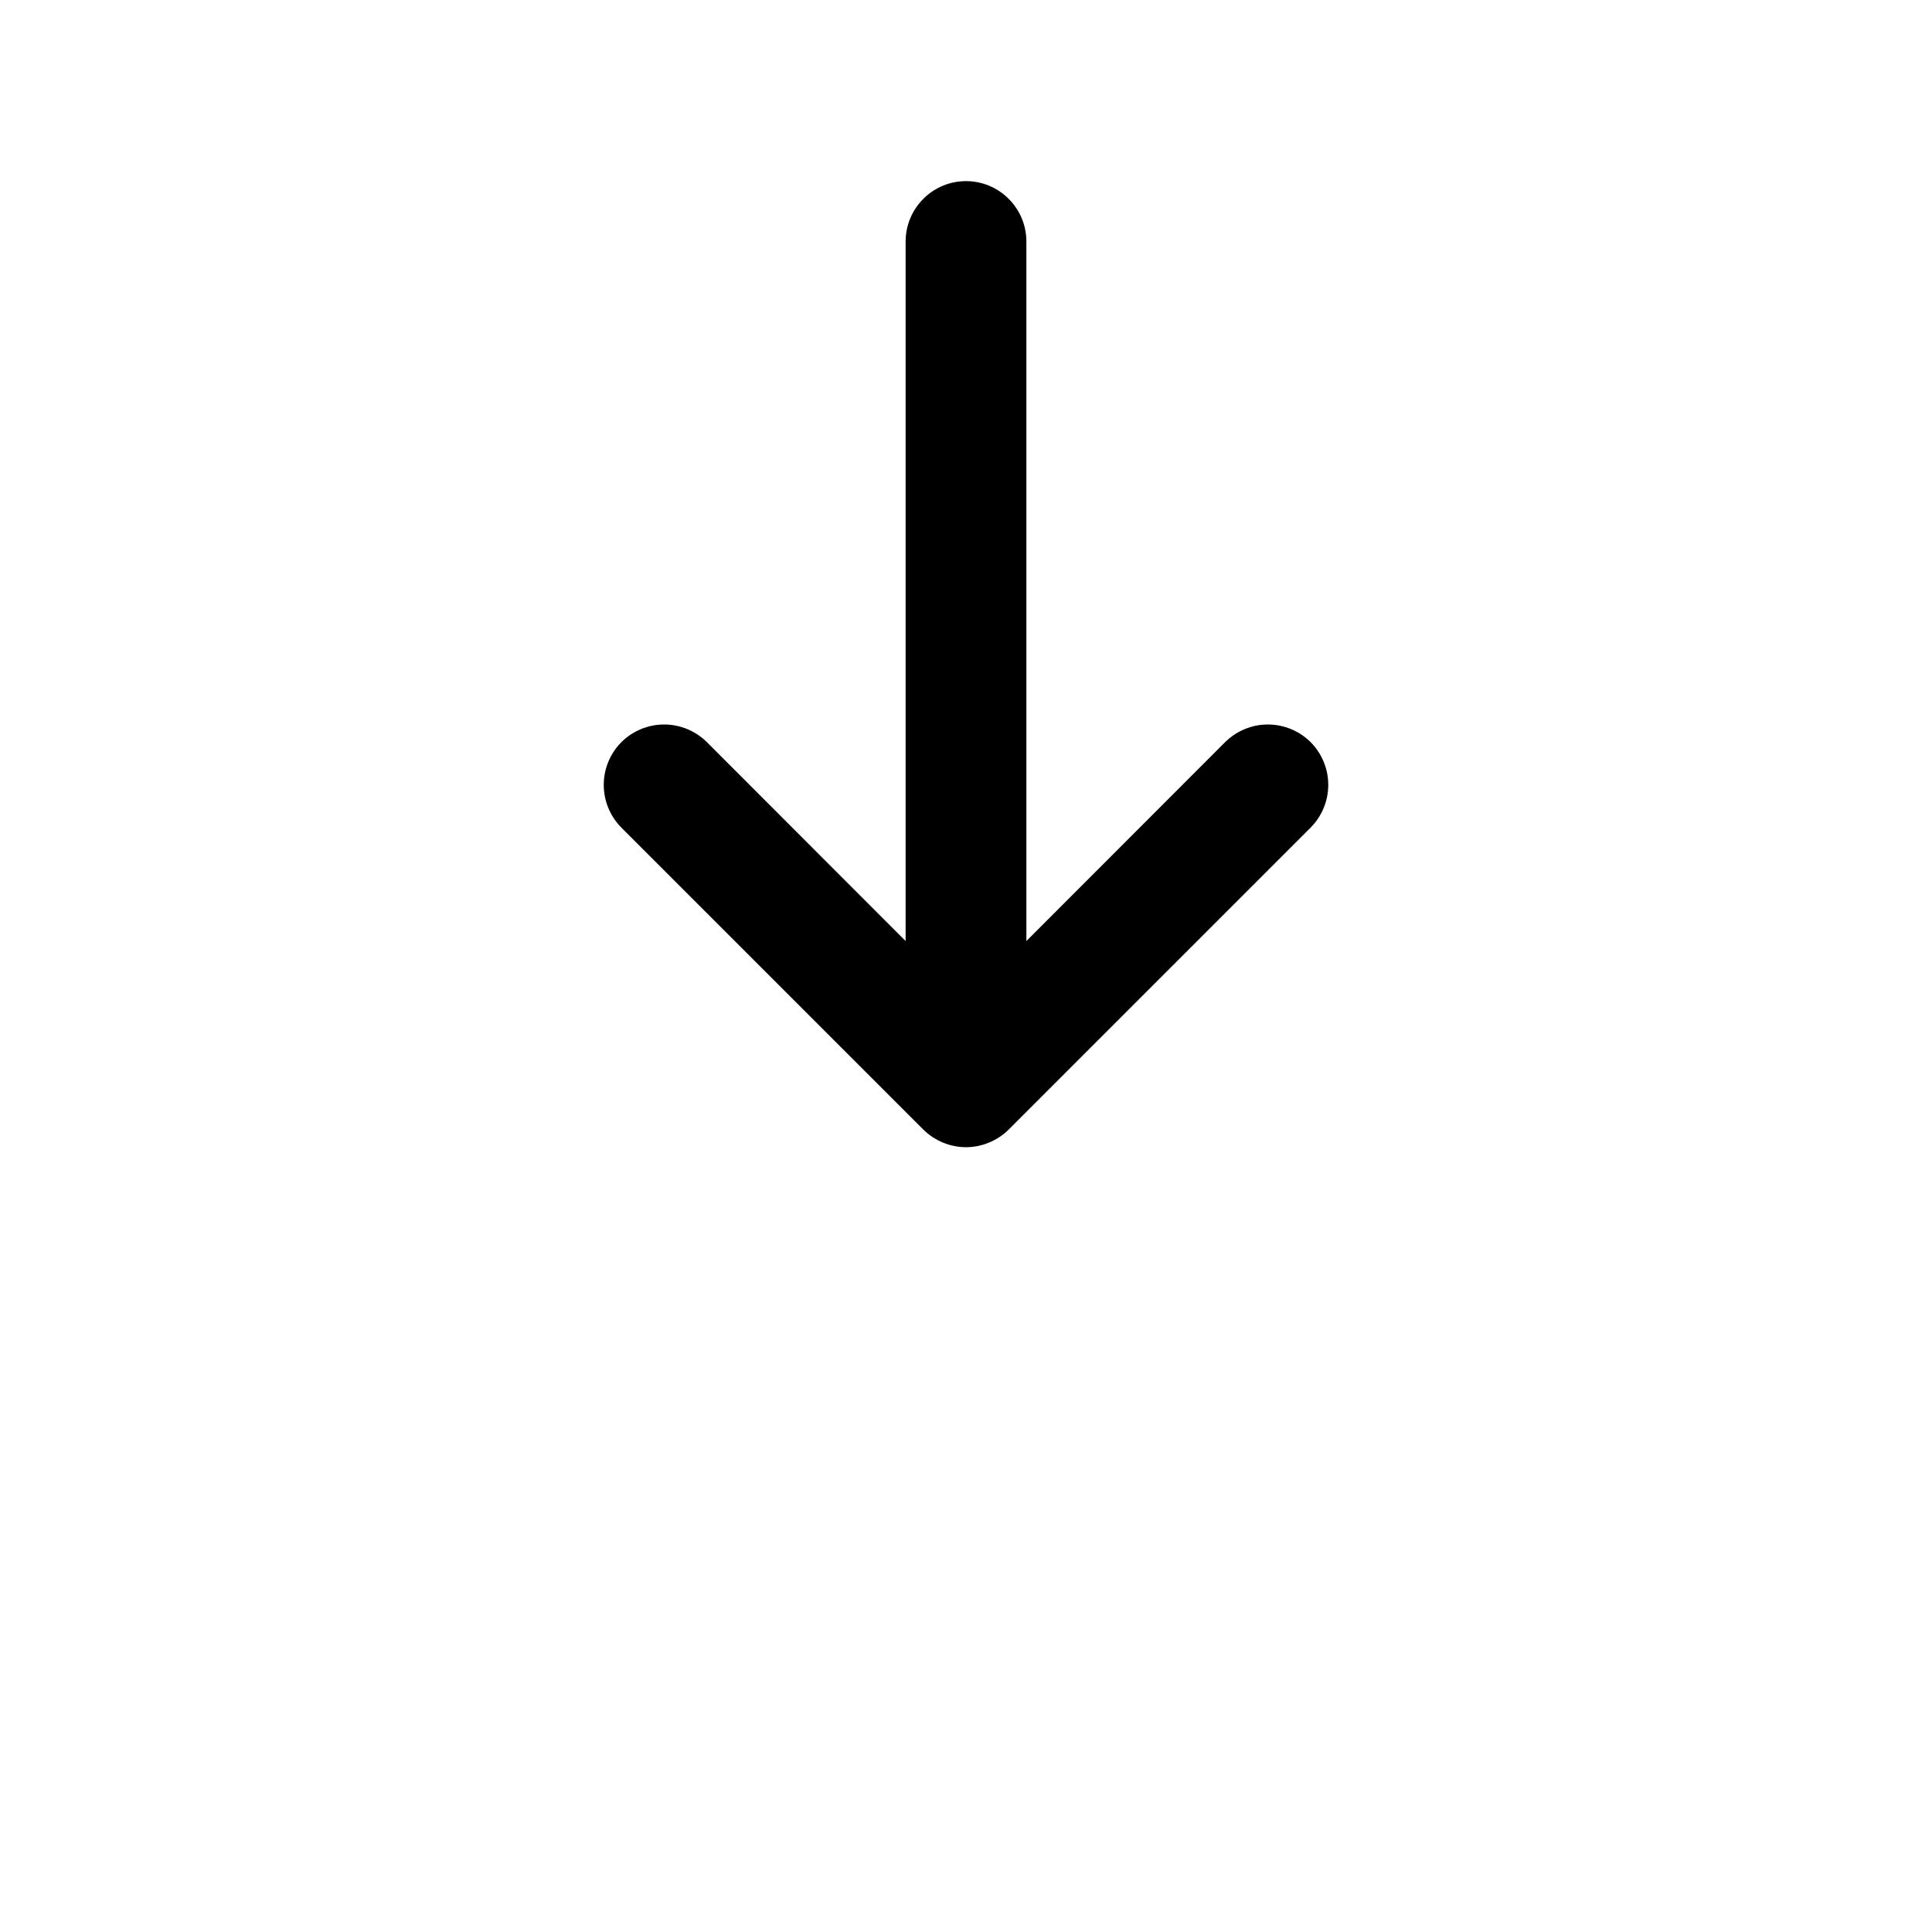 <svg width="24" height="24" viewBox="0 0 24 24" xmlns="http://www.w3.org/2000/svg">
<path d="M11.469 14.031C11.539 14.1 11.622 14.156 11.713 14.193C11.804 14.231 11.901 14.251 12 14.251C12.099 14.251 12.196 14.231 12.287 14.193C12.378 14.156 12.461 14.1 12.531 14.031L16.281 10.281C16.35 10.211 16.406 10.128 16.443 10.037C16.481 9.946 16.5 9.849 16.5 9.75C16.5 9.651 16.481 9.554 16.443 9.463C16.406 9.372 16.35 9.289 16.281 9.219C16.211 9.15 16.128 9.094 16.037 9.057C15.946 9.019 15.848 9 15.75 9C15.651 9 15.554 9.019 15.463 9.057C15.372 9.094 15.289 9.15 15.219 9.219L12.75 11.69V3C12.75 2.801 12.671 2.61 12.53 2.47C12.39 2.329 12.199 2.25 12 2.25C11.801 2.25 11.61 2.329 11.47 2.47C11.329 2.61 11.25 2.801 11.25 3V11.69L8.781 9.219C8.64 9.079 8.449 9 8.25 9C8.051 9 7.86 9.079 7.719 9.219C7.579 9.36 7.5 9.551 7.5 9.75C7.5 9.949 7.579 10.14 7.719 10.281L11.469 14.031Z"/>
</svg>